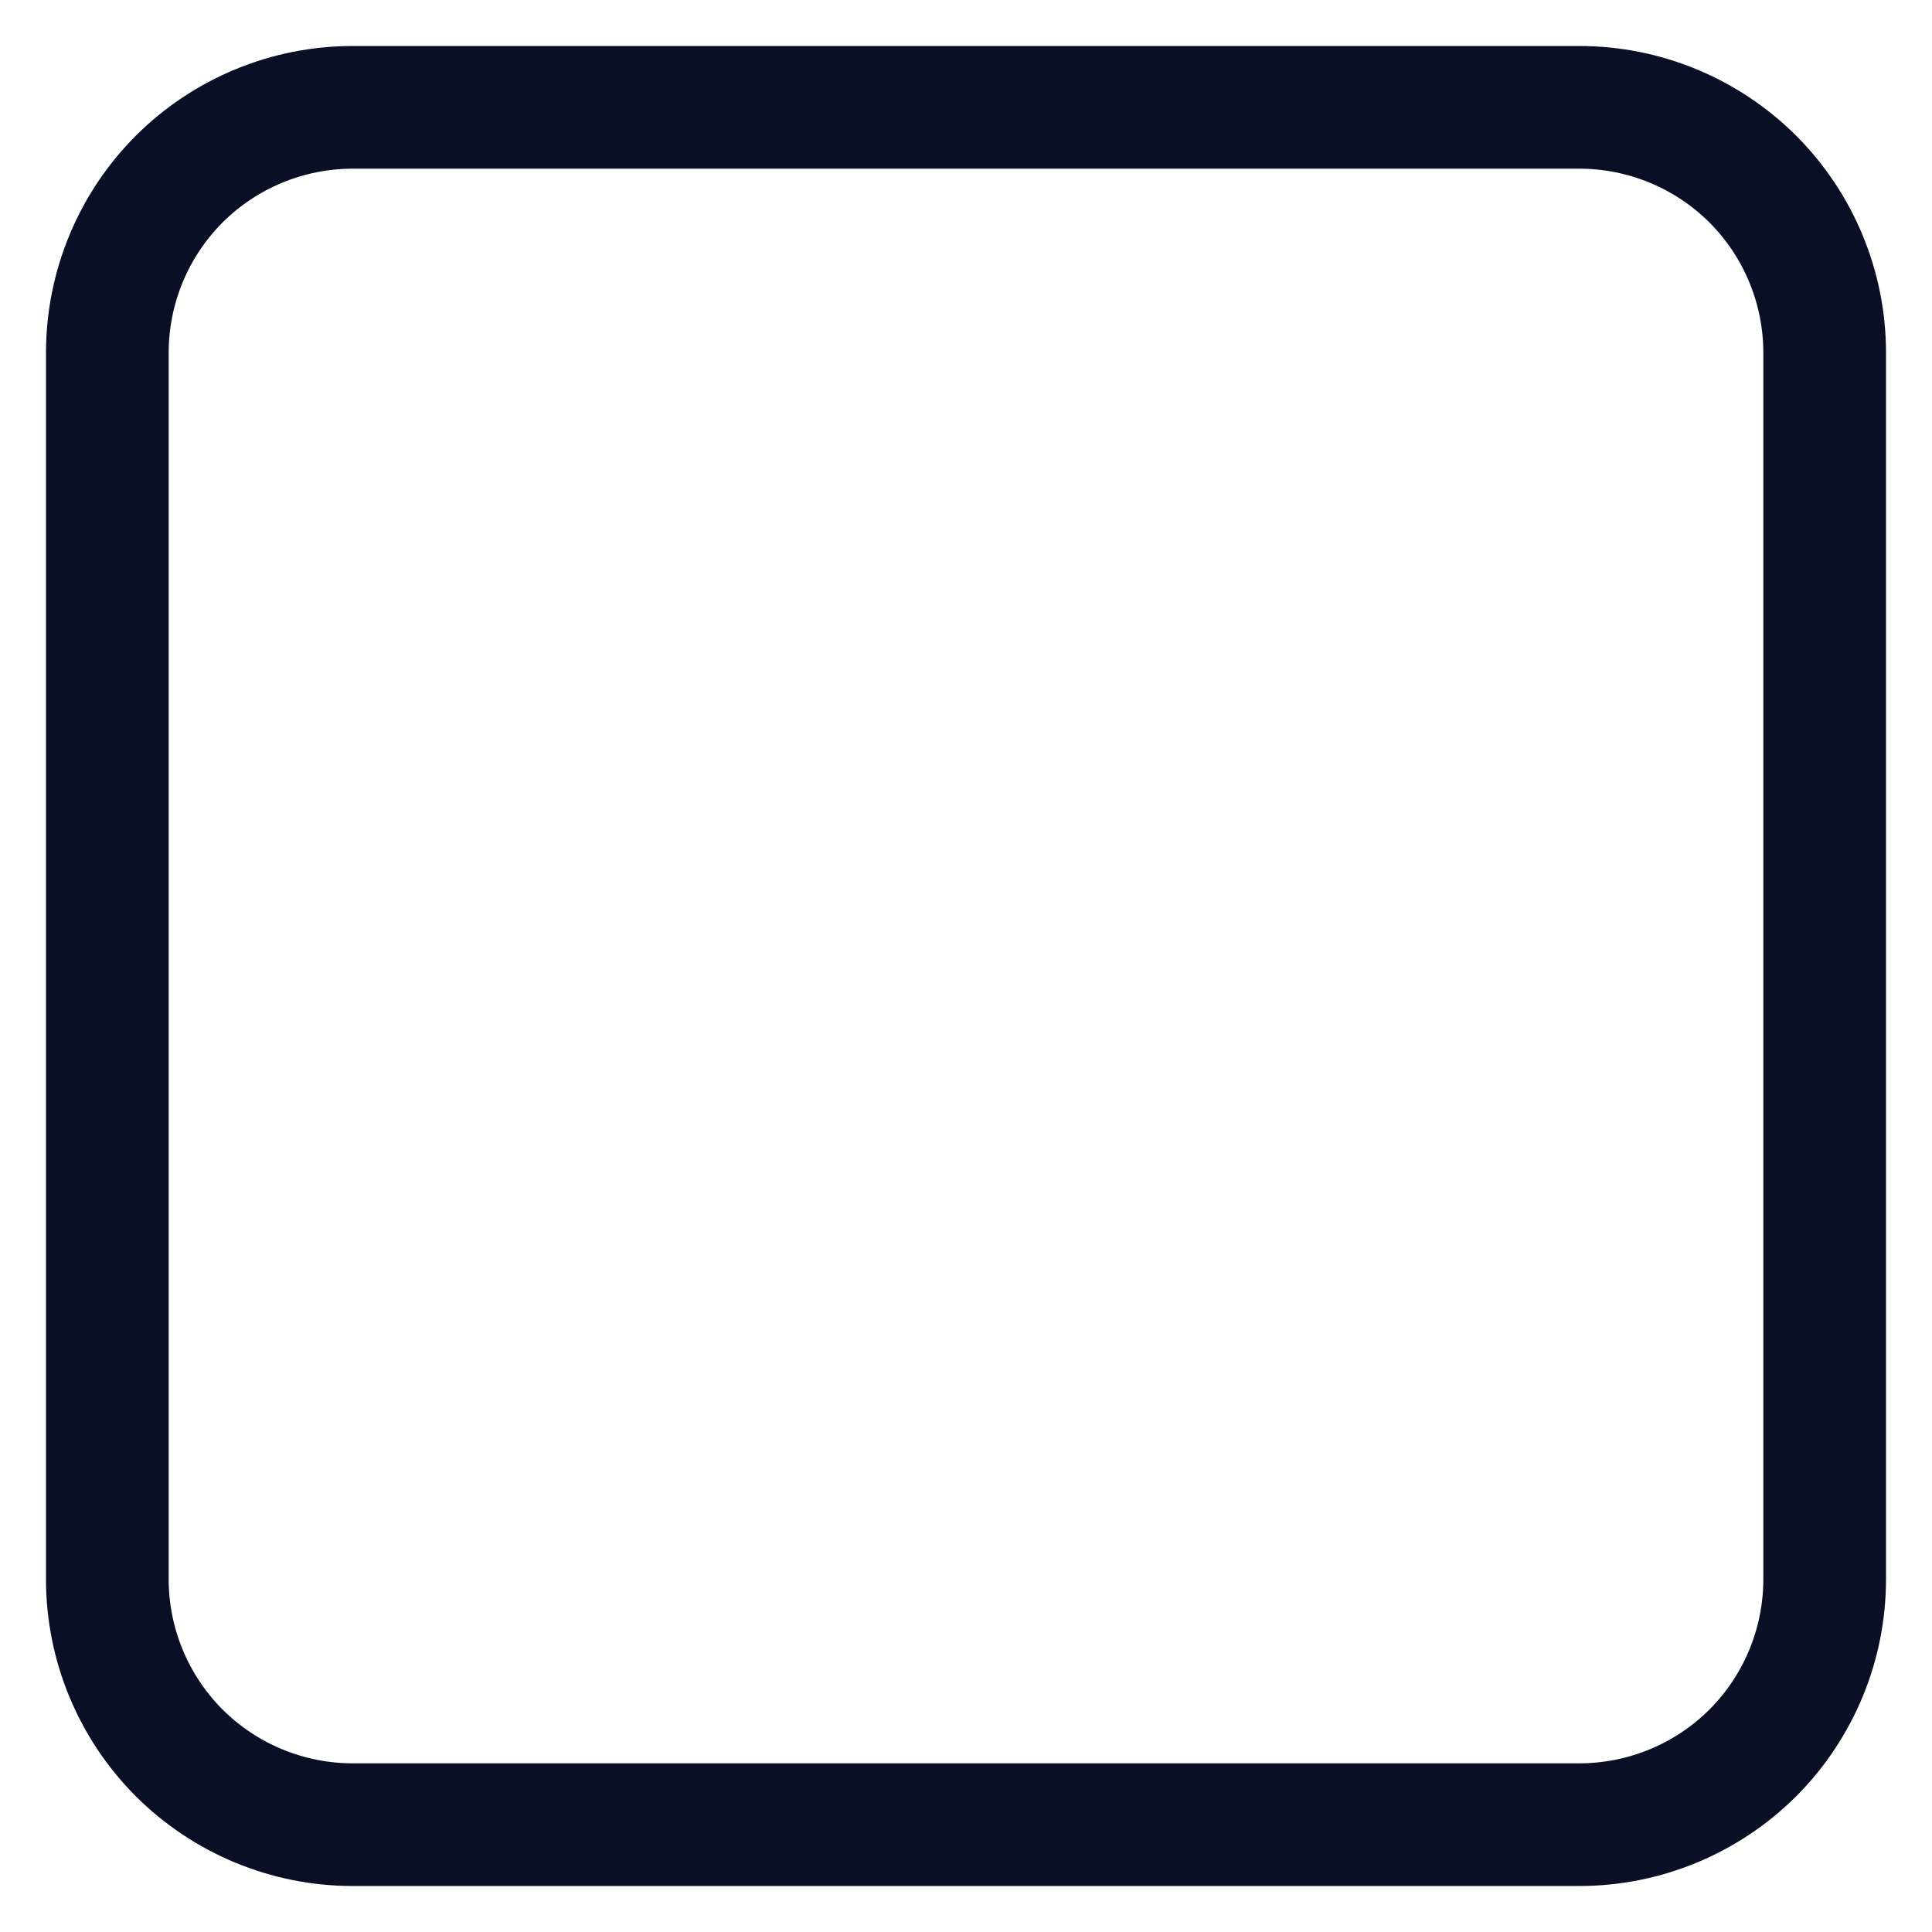 <svg width="18" height="18" viewBox="0 0 18 18" fill="none" xmlns="http://www.w3.org/2000/svg">
<path d="M3.286 1H14.714C15.32 1 15.902 1.241 16.331 1.669C16.759 2.098 17 2.68 17 3.286V14.714C17 15.32 16.759 15.902 16.331 16.331C15.902 16.759 15.32 17 14.714 17H3.286C2.68 17 2.098 16.759 1.669 16.331C1.241 15.902 1 15.32 1 14.714V3.286C1 2.68 1.241 2.098 1.669 1.669C2.098 1.241 2.68 1 3.286 1Z" stroke="#090F24" stroke-width="1.143" stroke-linecap="round" stroke-linejoin="round"/>
</svg>
